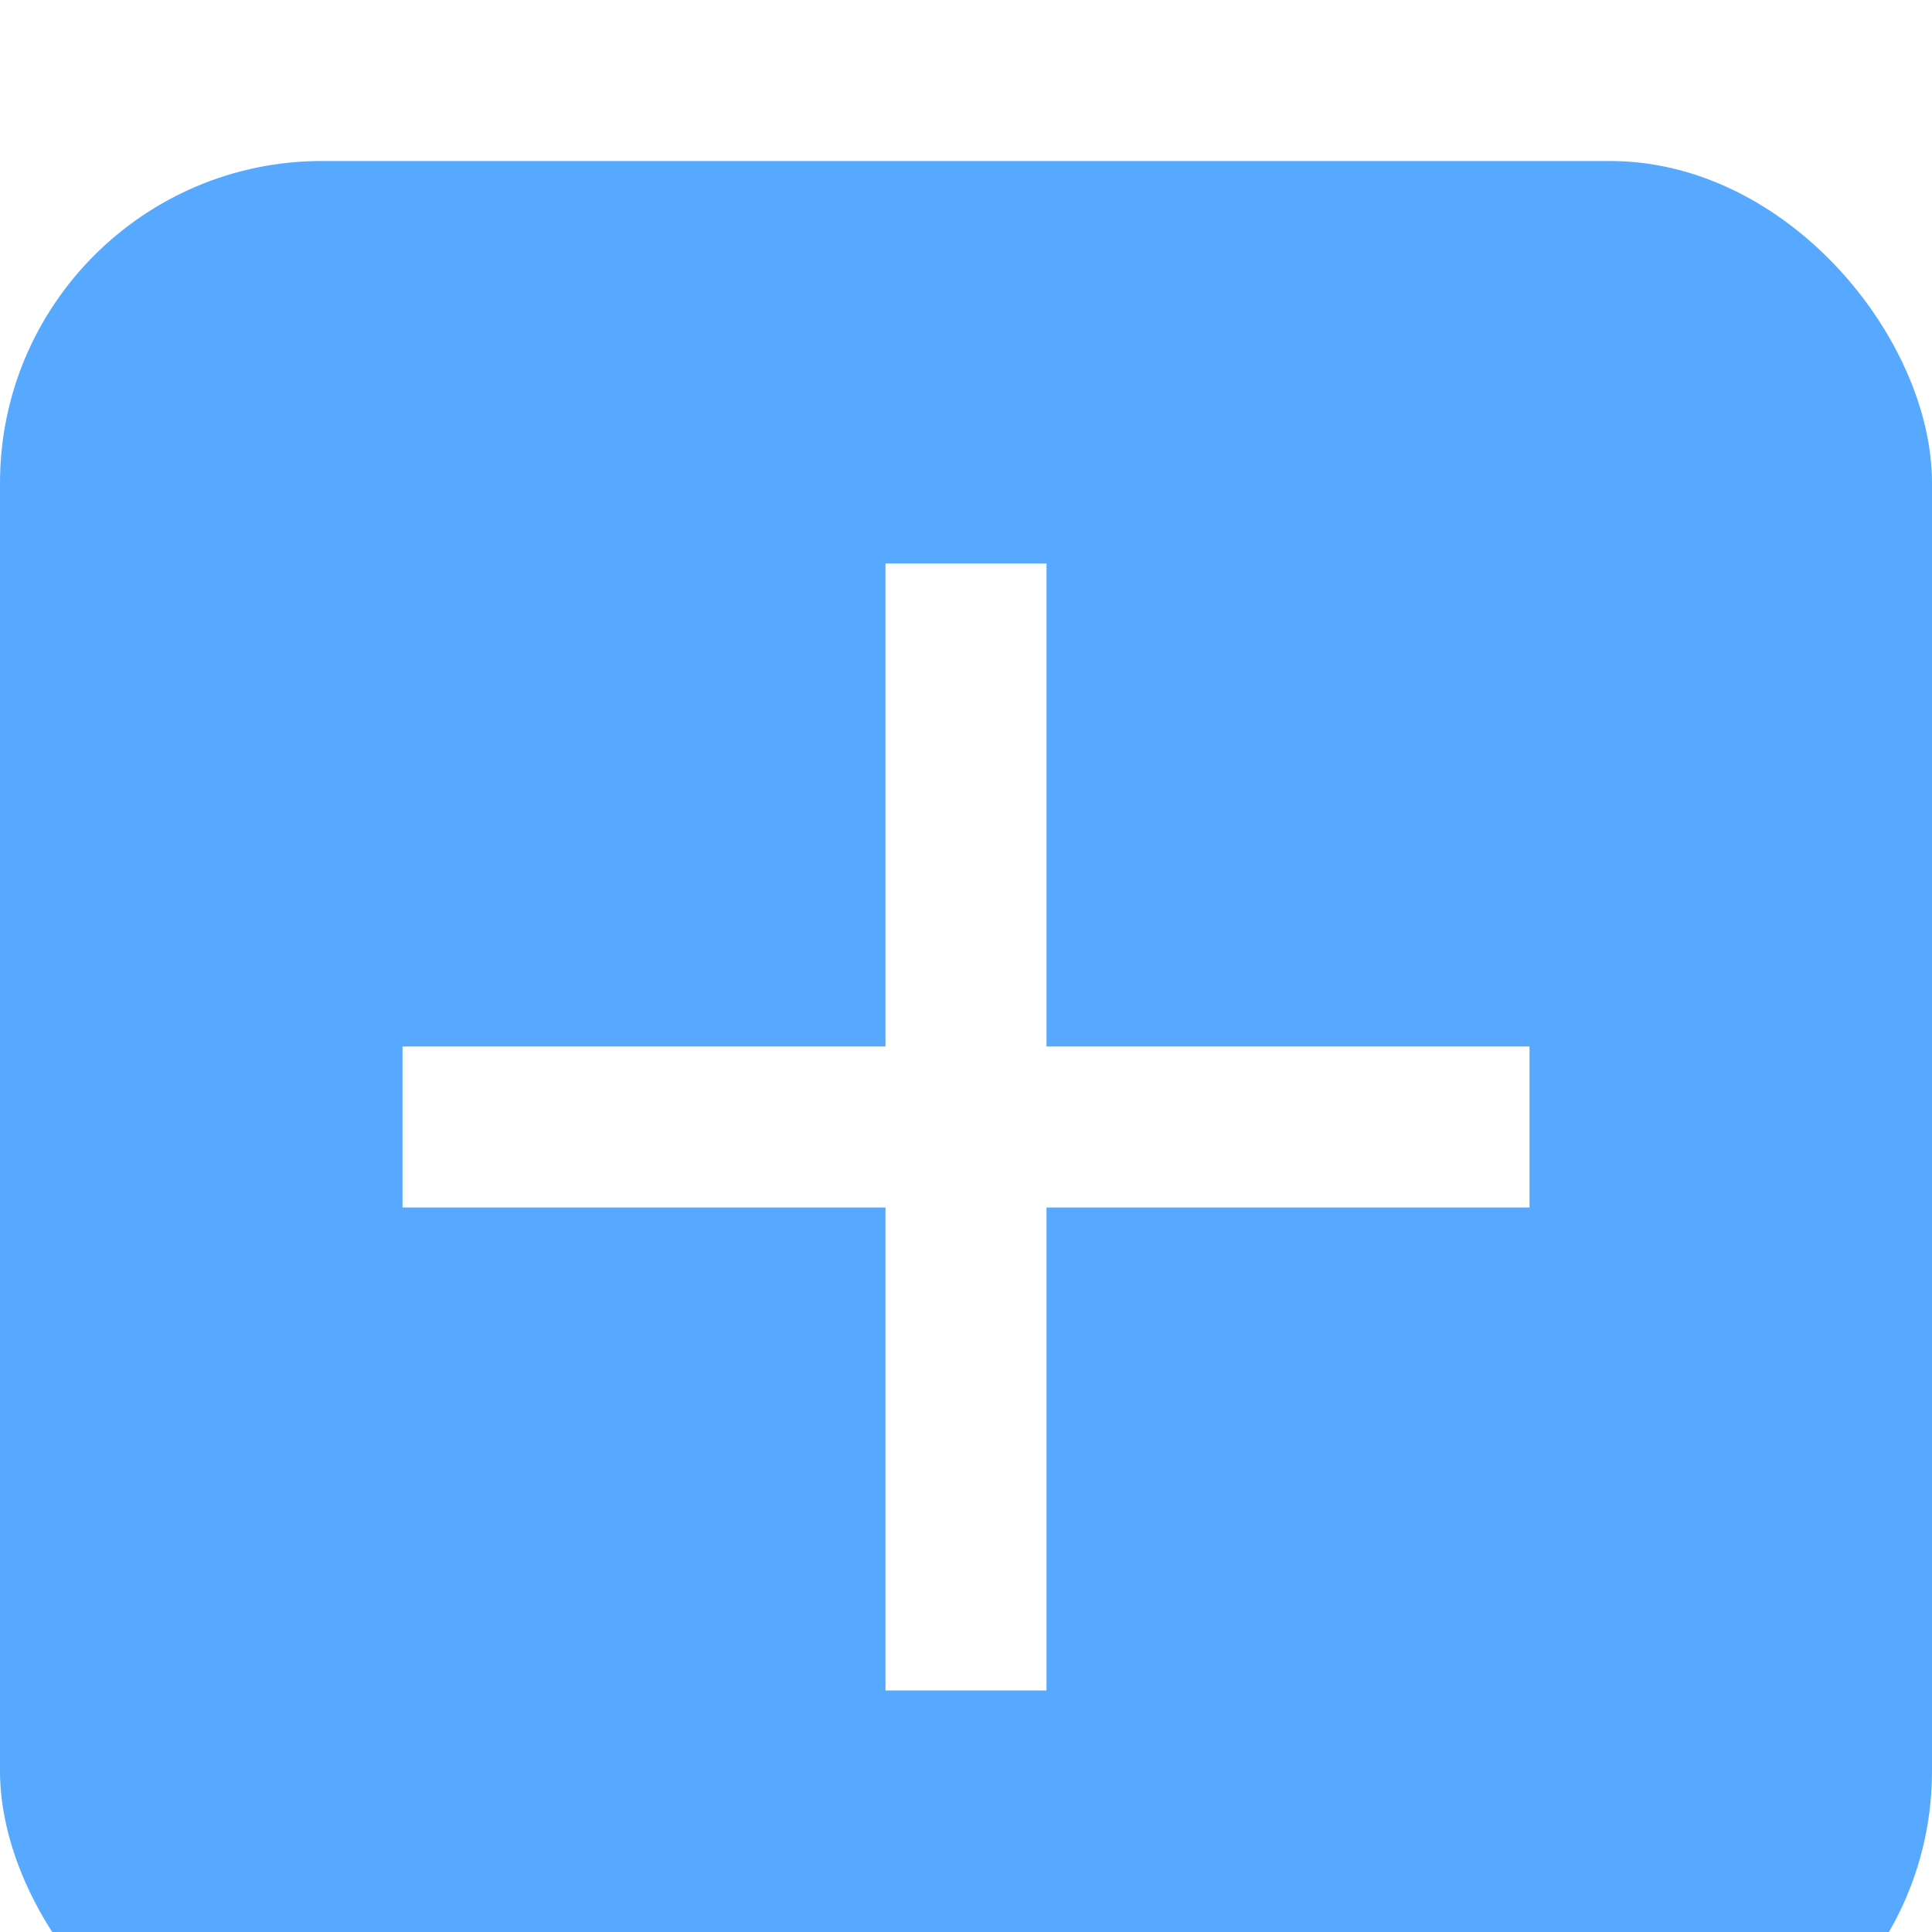<svg xmlns="http://www.w3.org/2000/svg" xmlns:xlink="http://www.w3.org/1999/xlink" width="24" height="24" viewBox="0 0 24 24">
    <defs>
        <filter id="d83z0irhla" width="104.9%" height="103.4%" x="-2.5%" y="-1.6%" filterUnits="objectBoundingBox">
            <feOffset dy="2" in="SourceAlpha" result="shadowOffsetOuter1"/>
            <feGaussianBlur in="shadowOffsetOuter1" result="shadowBlurOuter1" stdDeviation="3.5"/>
            <feColorMatrix in="shadowBlurOuter1" result="shadowMatrixOuter1" values="0 0 0 0 0 0 0 0 0 0 0 0 0 0 0 0 0 0 0.196 0"/>
            <feMerge>
                <feMergeNode in="shadowMatrixOuter1"/>
                <feMergeNode in="SourceGraphic"/>
            </feMerge>
        </filter>
        <path id="m2dqz2ki3b" d="M19 13L13 13 13 19 11 19 11 13 5 13 5 11 11 11 11 5 13 5 13 11 19 11z"/>
    </defs>
    <g fill="none" fill-rule="evenodd">
        <g>
            <g filter="url(#d83z0irhla)" transform="translate(-1023 -767) translate(504 522)">
                <g>
                    <g>
                        <g>
                            <g>
                                <g transform="translate(24 24) translate(0 57) translate(0 164) translate(495)">
                                    <rect width="24" height="24" fill="#56A9FF" rx="4"/>
                                    <use fill="#FFF" xlink:href="#m2dqz2ki3b"/>
                                </g>
                            </g>
                        </g>
                    </g>
                </g>
            </g>
        </g>
    </g>
</svg>

